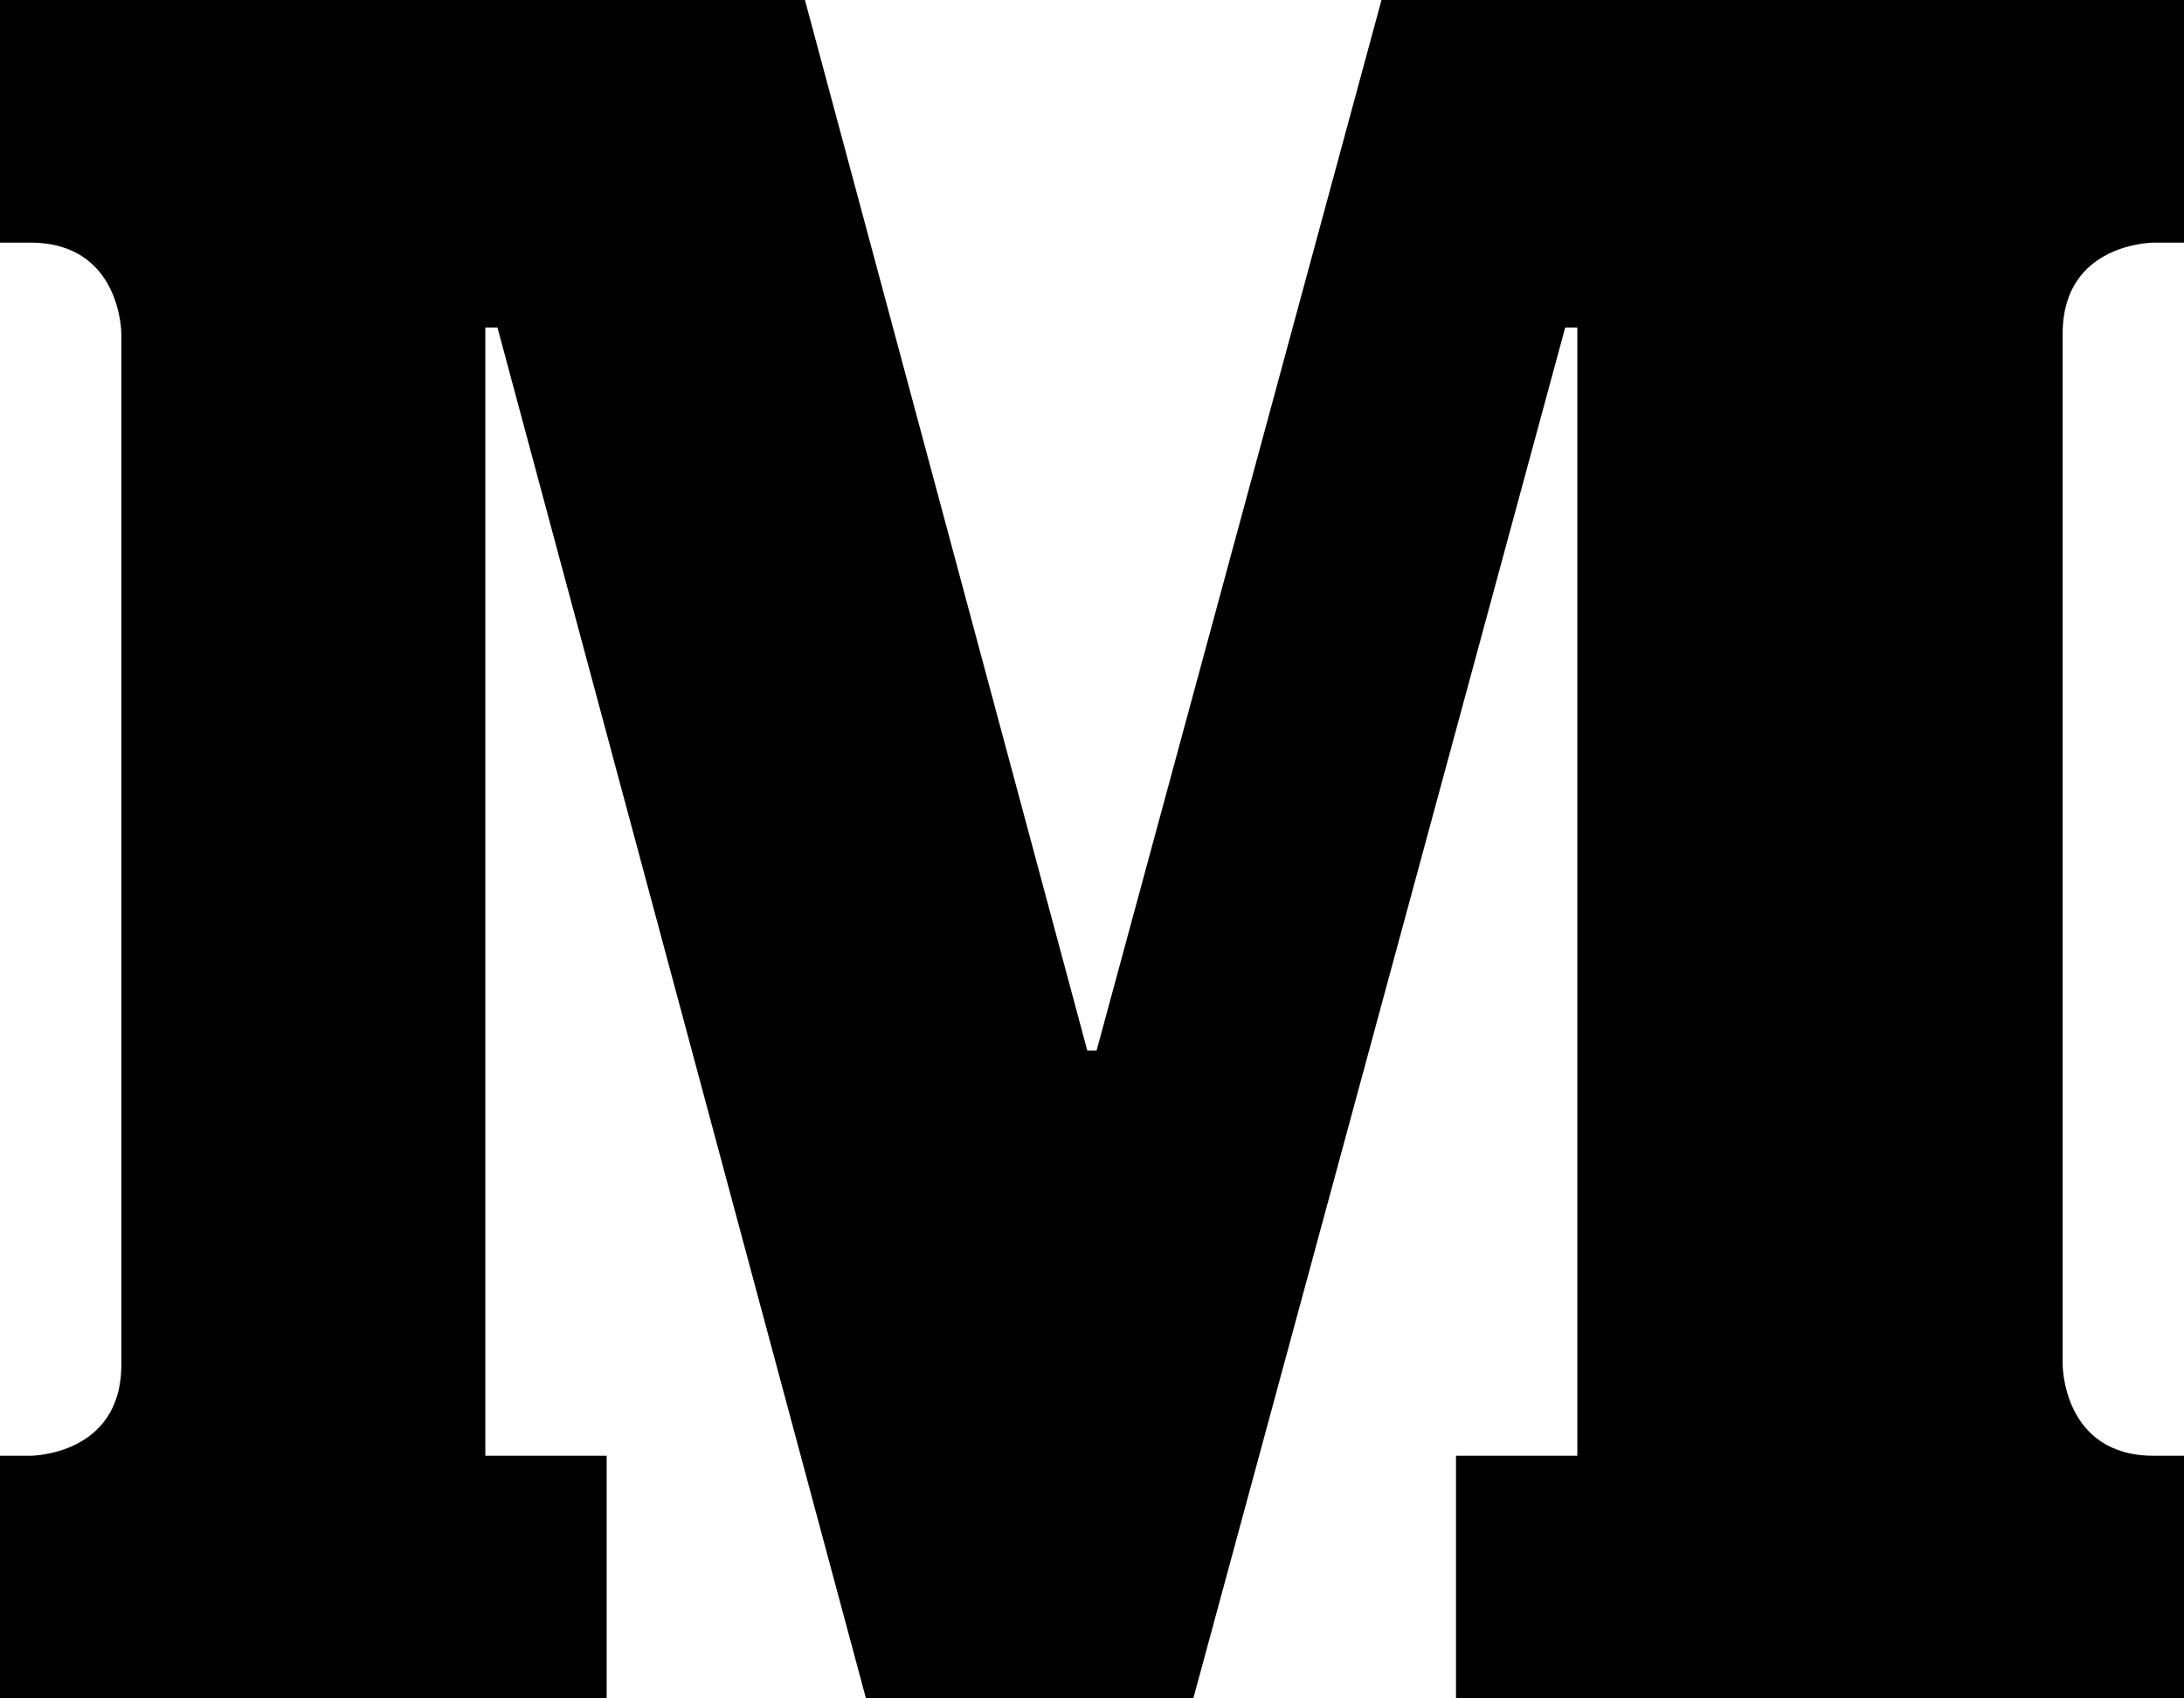 <?xml version="1.0" encoding="UTF-8"?>
<svg width="18px" height="14px" viewBox="0 0 18 14" version="1.1" xmlns="http://www.w3.org/2000/svg" xmlns:xlink="http://www.w3.org/1999/xlink">
    <!-- Generator: Sketch 41.2 (35397) - http://www.bohemiancoding.com/sketch -->
    <title>icon-medium</title>
    <desc>Created with Sketch.</desc>
    <defs></defs>
    <g id="Symbols" stroke="none" stroke-width="1" fill="none" fill-rule="evenodd">
        <g id="LS-Profile-Links" transform="translate(-257, -42)" fill="#000">
            <g id="Group-6">
                <path d="M274.75,44 C274.75,44 274,44 274,44.75 L274,53.25 C274,53.25 274,54 274.75,54 L275,54 L275,56 L269,56 L269,54 L270,54 L270,44.7 L269.9,44.7 L266.835,56 L264.137,56 L261.1,44.7 L261,44.7 L261,54 L262,54 L262,56 L257,56 L257,54 L257.25,54 C257.25,54 258,54 258,53.25 L258,44.75 C258,44.75 258,44 257.25,44 L257,44 L257,42 L263.634,42 L265.961,50.659 L266.038,50.659 L268.386,42 L275,42 L275,44 L274.75,44 Z" id="icon-medium"></path>
            </g>
        </g>
    </g>
</svg>